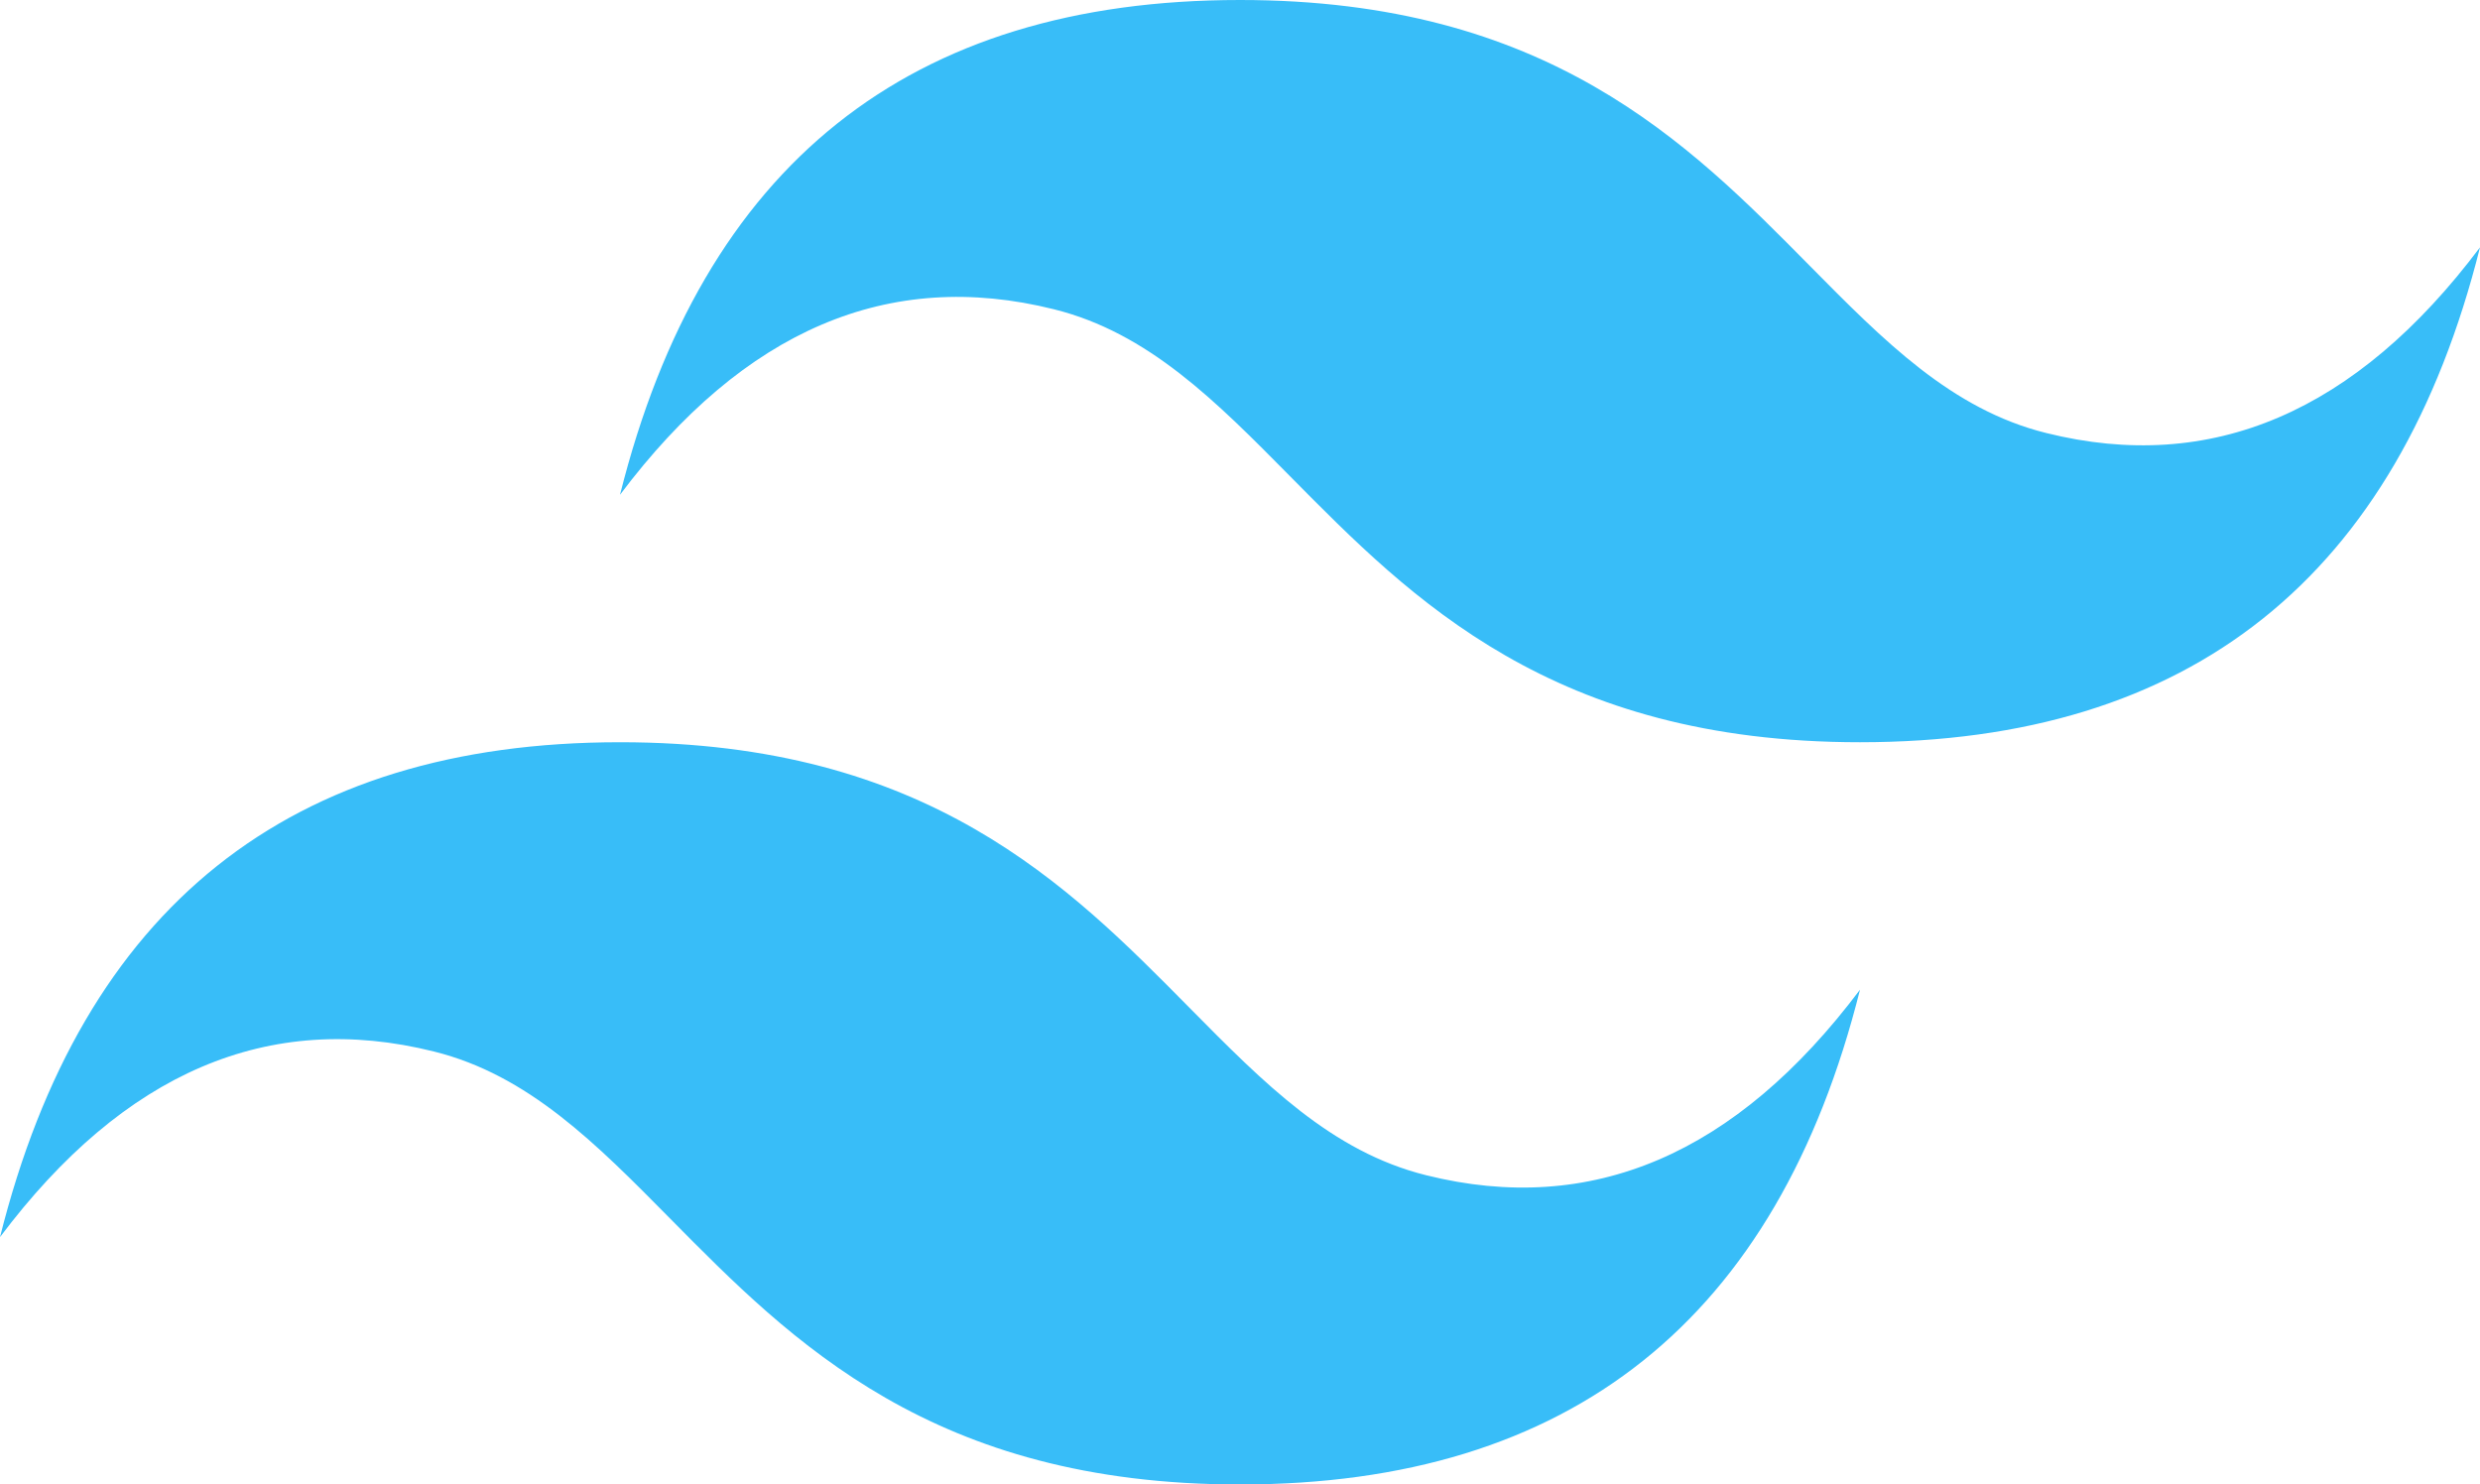 <svg width="142" height="85" viewBox="0 0 142 85" fill="none" xmlns="http://www.w3.org/2000/svg">
<path d="M71 0C52.066 0 40.237 9.441 35.5 28.331C42.598 18.889 50.884 15.348 60.348 17.709C65.751 19.053 69.613 22.962 73.89 27.294C80.85 34.342 88.906 42.5 106.5 42.5C125.433 42.5 137.263 33.058 142 14.163C134.901 23.611 126.616 27.152 117.151 24.791C111.748 23.446 107.891 19.538 103.609 15.206C96.653 8.158 88.599 0 71 0ZM35.5 42.5C16.567 42.5 4.737 51.942 0 70.837C7.098 61.389 15.383 57.848 24.848 60.209C30.252 61.554 34.113 65.462 38.39 69.794C45.35 76.842 53.406 85 71 85C89.933 85 101.763 75.559 106.5 56.669C99.401 66.111 91.116 69.652 81.651 67.291C76.249 65.947 72.391 62.038 68.109 57.706C61.153 50.658 53.099 42.5 35.5 42.5Z" fill="#38BDF8"/>
</svg>
